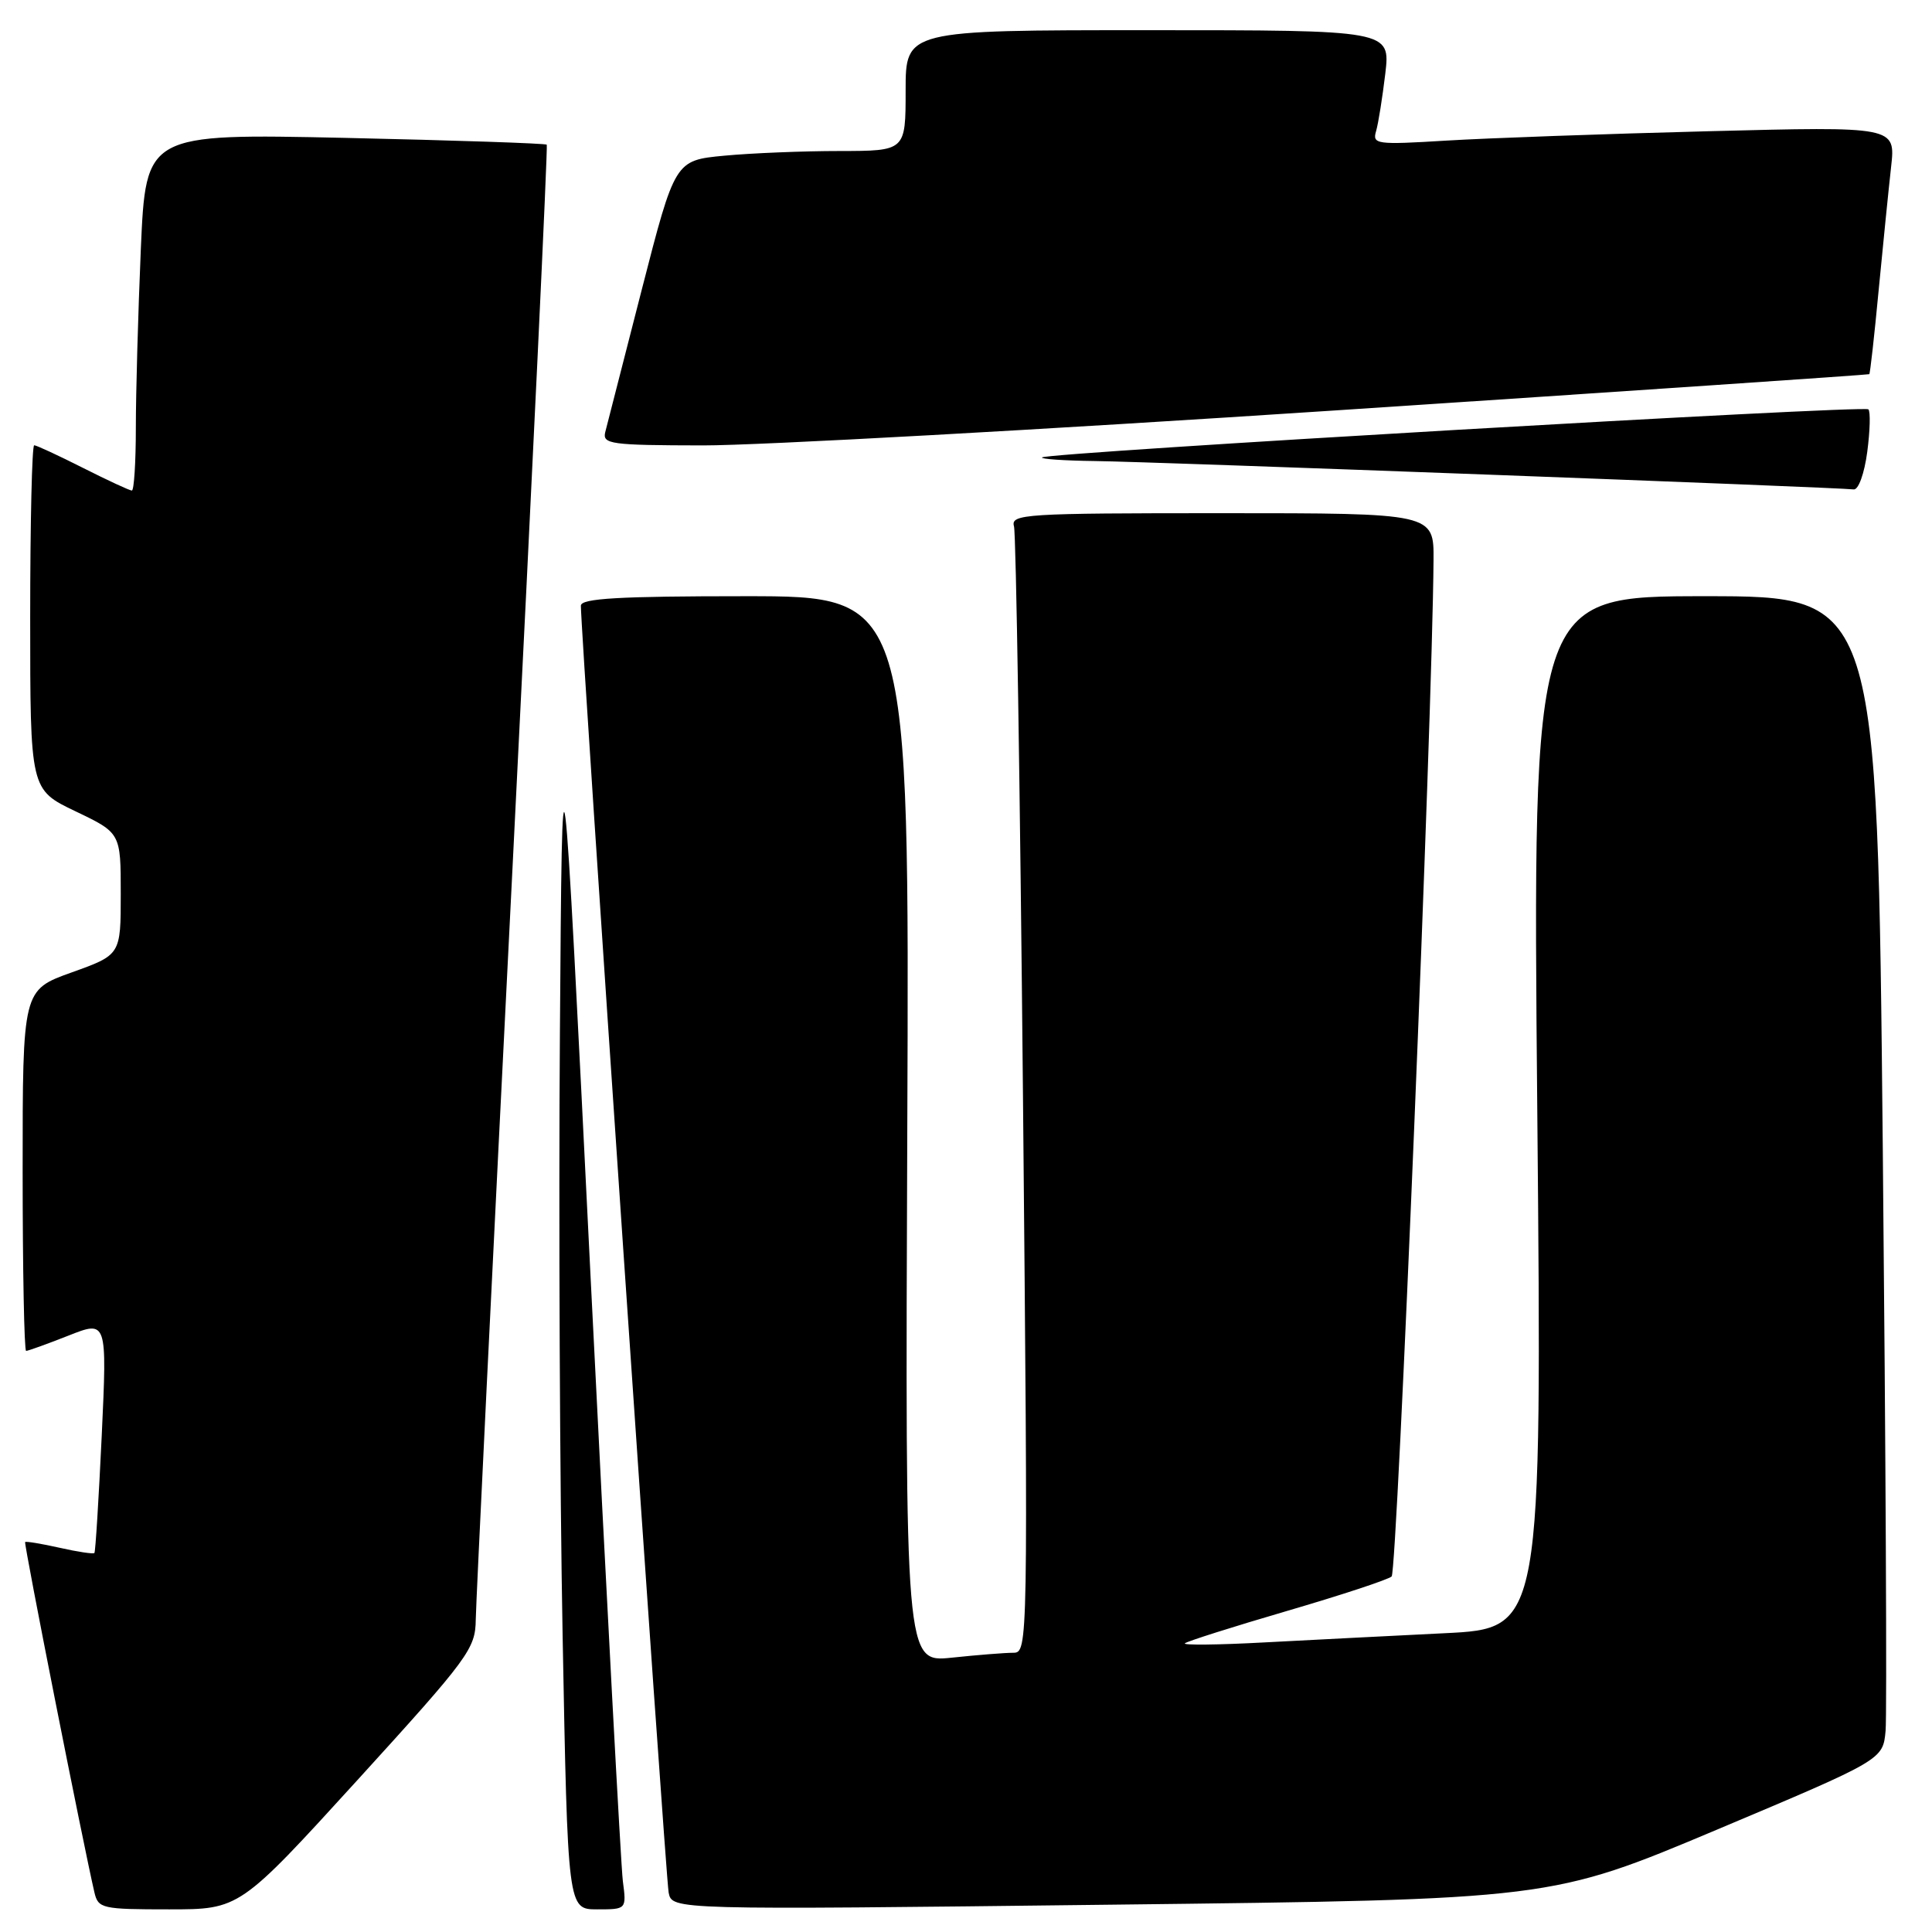 <?xml version="1.0" encoding="UTF-8" standalone="no"?>
<!DOCTYPE svg PUBLIC "-//W3C//DTD SVG 1.1//EN" "http://www.w3.org/Graphics/SVG/1.1/DTD/svg11.dtd" >
<svg xmlns="http://www.w3.org/2000/svg" xmlns:xlink="http://www.w3.org/1999/xlink" version="1.1" viewBox="0 0 256 256">
 <g >
 <path fill="currentColor"
d=" M 47.38 235.85 C 62.13 219.65 63.00 218.47 63.04 214.60 C 63.07 212.34 65.26 167.53 67.91 115.00 C 70.55 62.47 72.60 19.35 72.45 19.17 C 72.30 19.00 60.29 18.59 45.75 18.27 C 19.33 17.70 19.33 17.70 18.66 33.01 C 18.30 41.43 18.00 52.07 18.00 56.66 C 18.00 61.25 17.76 65.00 17.47 65.00 C 17.18 65.00 14.27 63.65 11.00 62.00 C 7.73 60.35 4.82 59.00 4.53 59.00 C 4.24 59.00 4.00 69.27 4.00 81.82 C 4.00 104.63 4.00 104.63 10.00 107.50 C 16.00 110.37 16.00 110.37 16.00 118.44 C 16.00 126.52 16.00 126.52 9.50 128.85 C 3.00 131.18 3.00 131.18 3.00 155.09 C 3.00 168.24 3.21 179.00 3.46 179.00 C 3.72 179.00 6.24 178.09 9.06 176.98 C 14.19 174.95 14.19 174.95 13.48 190.23 C 13.08 198.63 12.65 205.63 12.51 205.78 C 12.38 205.94 10.30 205.63 7.91 205.09 C 5.51 204.55 3.45 204.21 3.33 204.33 C 3.14 204.53 11.03 244.40 12.51 250.75 C 13.01 252.89 13.51 253.00 22.40 253.00 C 31.75 253.00 31.75 253.00 47.38 235.85 Z  M 82.53 249.25 C 82.27 247.19 80.35 211.30 78.27 169.50 C 74.50 93.50 74.50 93.50 74.19 137.00 C 74.01 160.93 74.18 196.81 74.55 216.75 C 75.23 253.00 75.23 253.00 79.13 253.00 C 83.02 253.00 83.02 253.00 82.53 249.25 Z  M 227.50 242.44 C 249.50 233.17 249.50 233.17 249.85 229.34 C 250.04 227.23 249.87 192.54 249.48 152.25 C 248.76 79.00 248.76 79.00 225.92 79.00 C 203.07 79.00 203.07 79.00 203.70 147.39 C 204.32 215.78 204.32 215.78 191.41 216.41 C 184.31 216.76 173.55 217.31 167.50 217.63 C 161.45 217.96 156.72 218.01 157.00 217.75 C 157.28 217.49 163.35 215.56 170.50 213.47 C 177.65 211.38 183.91 209.32 184.40 208.89 C 185.14 208.24 189.79 95.50 189.95 74.25 C 190.00 68.00 190.00 68.00 161.93 68.00 C 135.68 68.00 133.90 68.11 134.36 69.75 C 134.63 70.71 135.17 104.69 135.55 145.25 C 136.23 218.24 136.22 219.00 134.27 219.00 C 133.18 219.00 129.51 219.29 126.11 219.65 C 119.94 220.29 119.94 220.29 120.22 149.65 C 120.50 79.00 120.50 79.00 98.75 79.00 C 82.03 79.00 76.99 79.29 76.97 80.25 C 76.91 83.29 88.19 248.74 88.60 250.78 C 89.05 253.07 89.05 253.07 147.28 252.38 C 205.50 251.70 205.50 251.70 227.50 242.44 Z  M 247.42 59.88 C 247.79 57.07 247.86 54.53 247.57 54.24 C 247.00 53.67 138.77 59.96 138.08 60.61 C 137.85 60.82 141.00 61.04 145.08 61.09 C 152.57 61.17 243.54 64.58 245.62 64.85 C 246.25 64.94 247.04 62.75 247.42 59.88 Z  M 177.00 54.38 C 215.78 51.82 247.59 49.66 247.69 49.58 C 247.80 49.51 248.36 44.51 248.93 38.47 C 249.51 32.44 250.25 25.08 250.58 22.12 C 251.18 16.75 251.18 16.75 226.34 17.39 C 212.68 17.74 197.07 18.30 191.65 18.63 C 182.36 19.20 181.82 19.12 182.34 17.37 C 182.64 16.34 183.18 12.91 183.56 9.75 C 184.23 4.00 184.23 4.00 152.12 4.00 C 120.00 4.00 120.00 4.00 120.00 12.00 C 120.00 20.00 120.00 20.00 111.25 20.01 C 106.44 20.01 99.56 20.29 95.97 20.63 C 89.44 21.25 89.44 21.25 85.04 38.37 C 82.62 47.79 80.44 56.29 80.20 57.25 C 79.80 58.85 80.91 59.00 93.13 59.02 C 100.49 59.03 138.22 56.94 177.00 54.38 Z "/>
</g>
</svg>